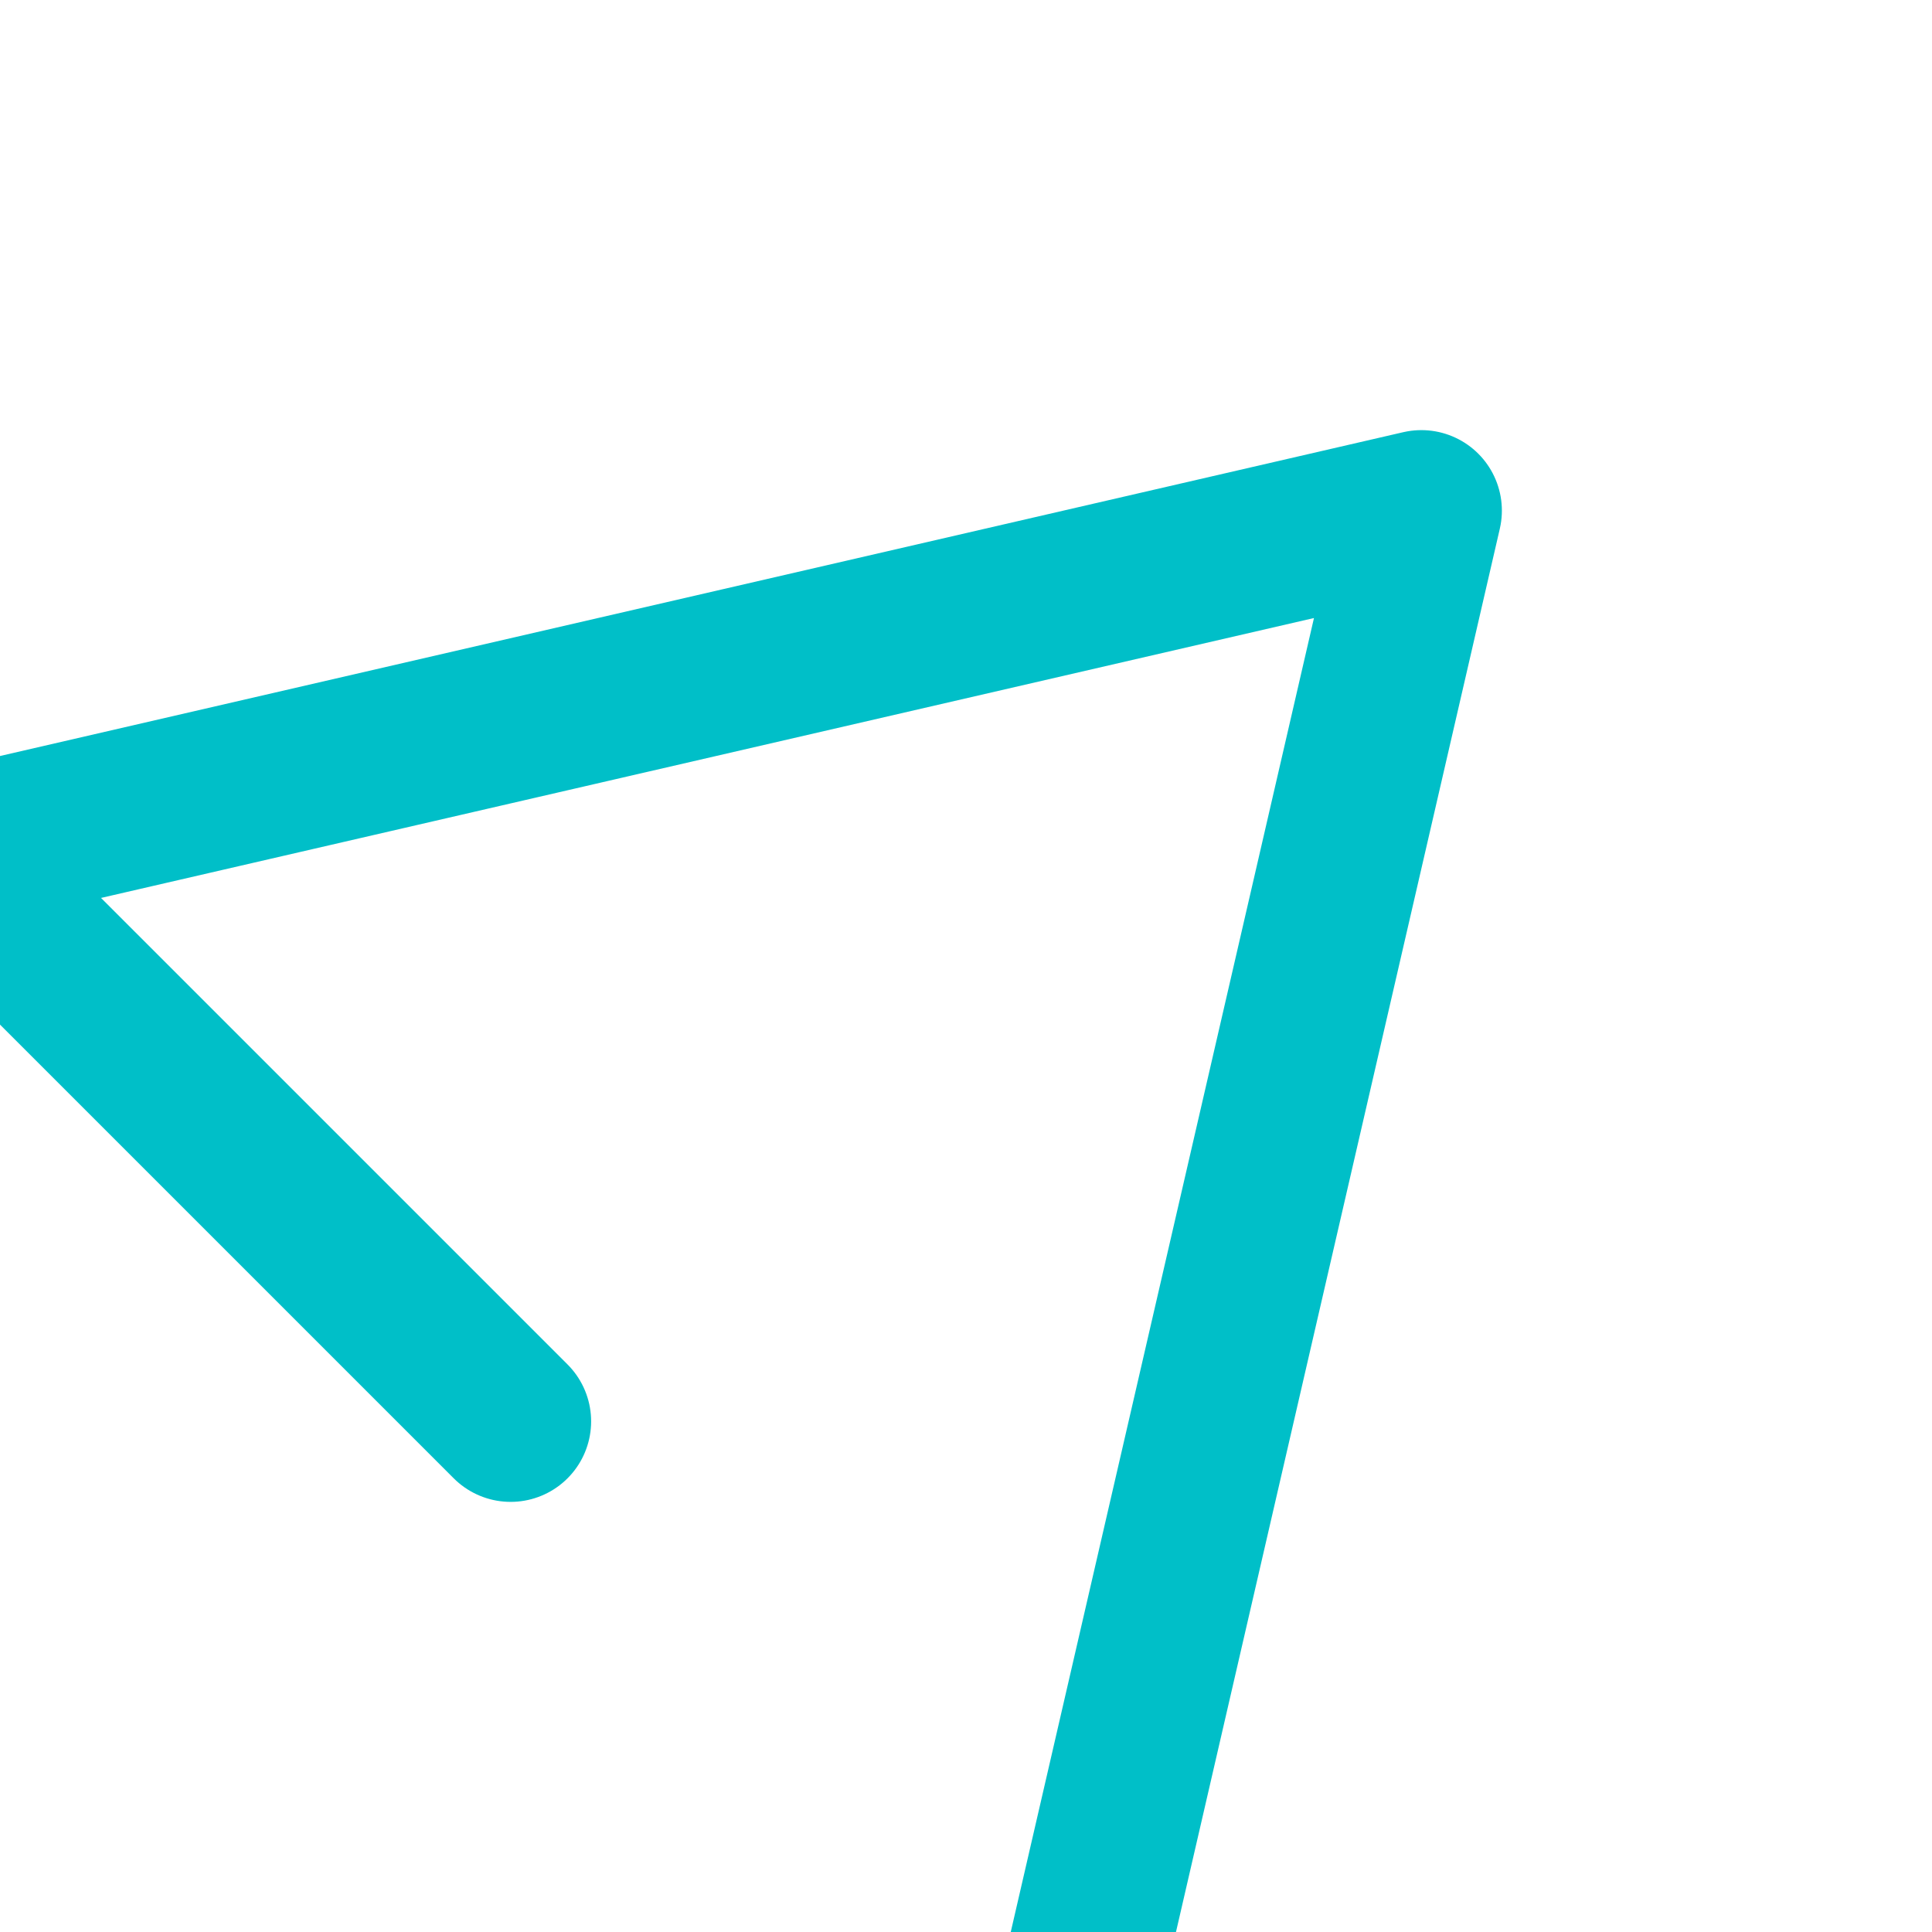 <?xml version="1.0" ?><svg xmlns="http://www.w3.org/2000/svg" width="24" height="24" viewBox="0 0 24 24" fill="none" stroke="#00BFC8" stroke-width="2" stroke-linejoin="round" stroke-linecap="round">
    
<g transform="rotate(45 12.0 12.0)"><path d="M2 20 L12 4 L22 20 M2 20 L12 20"/></g></svg>